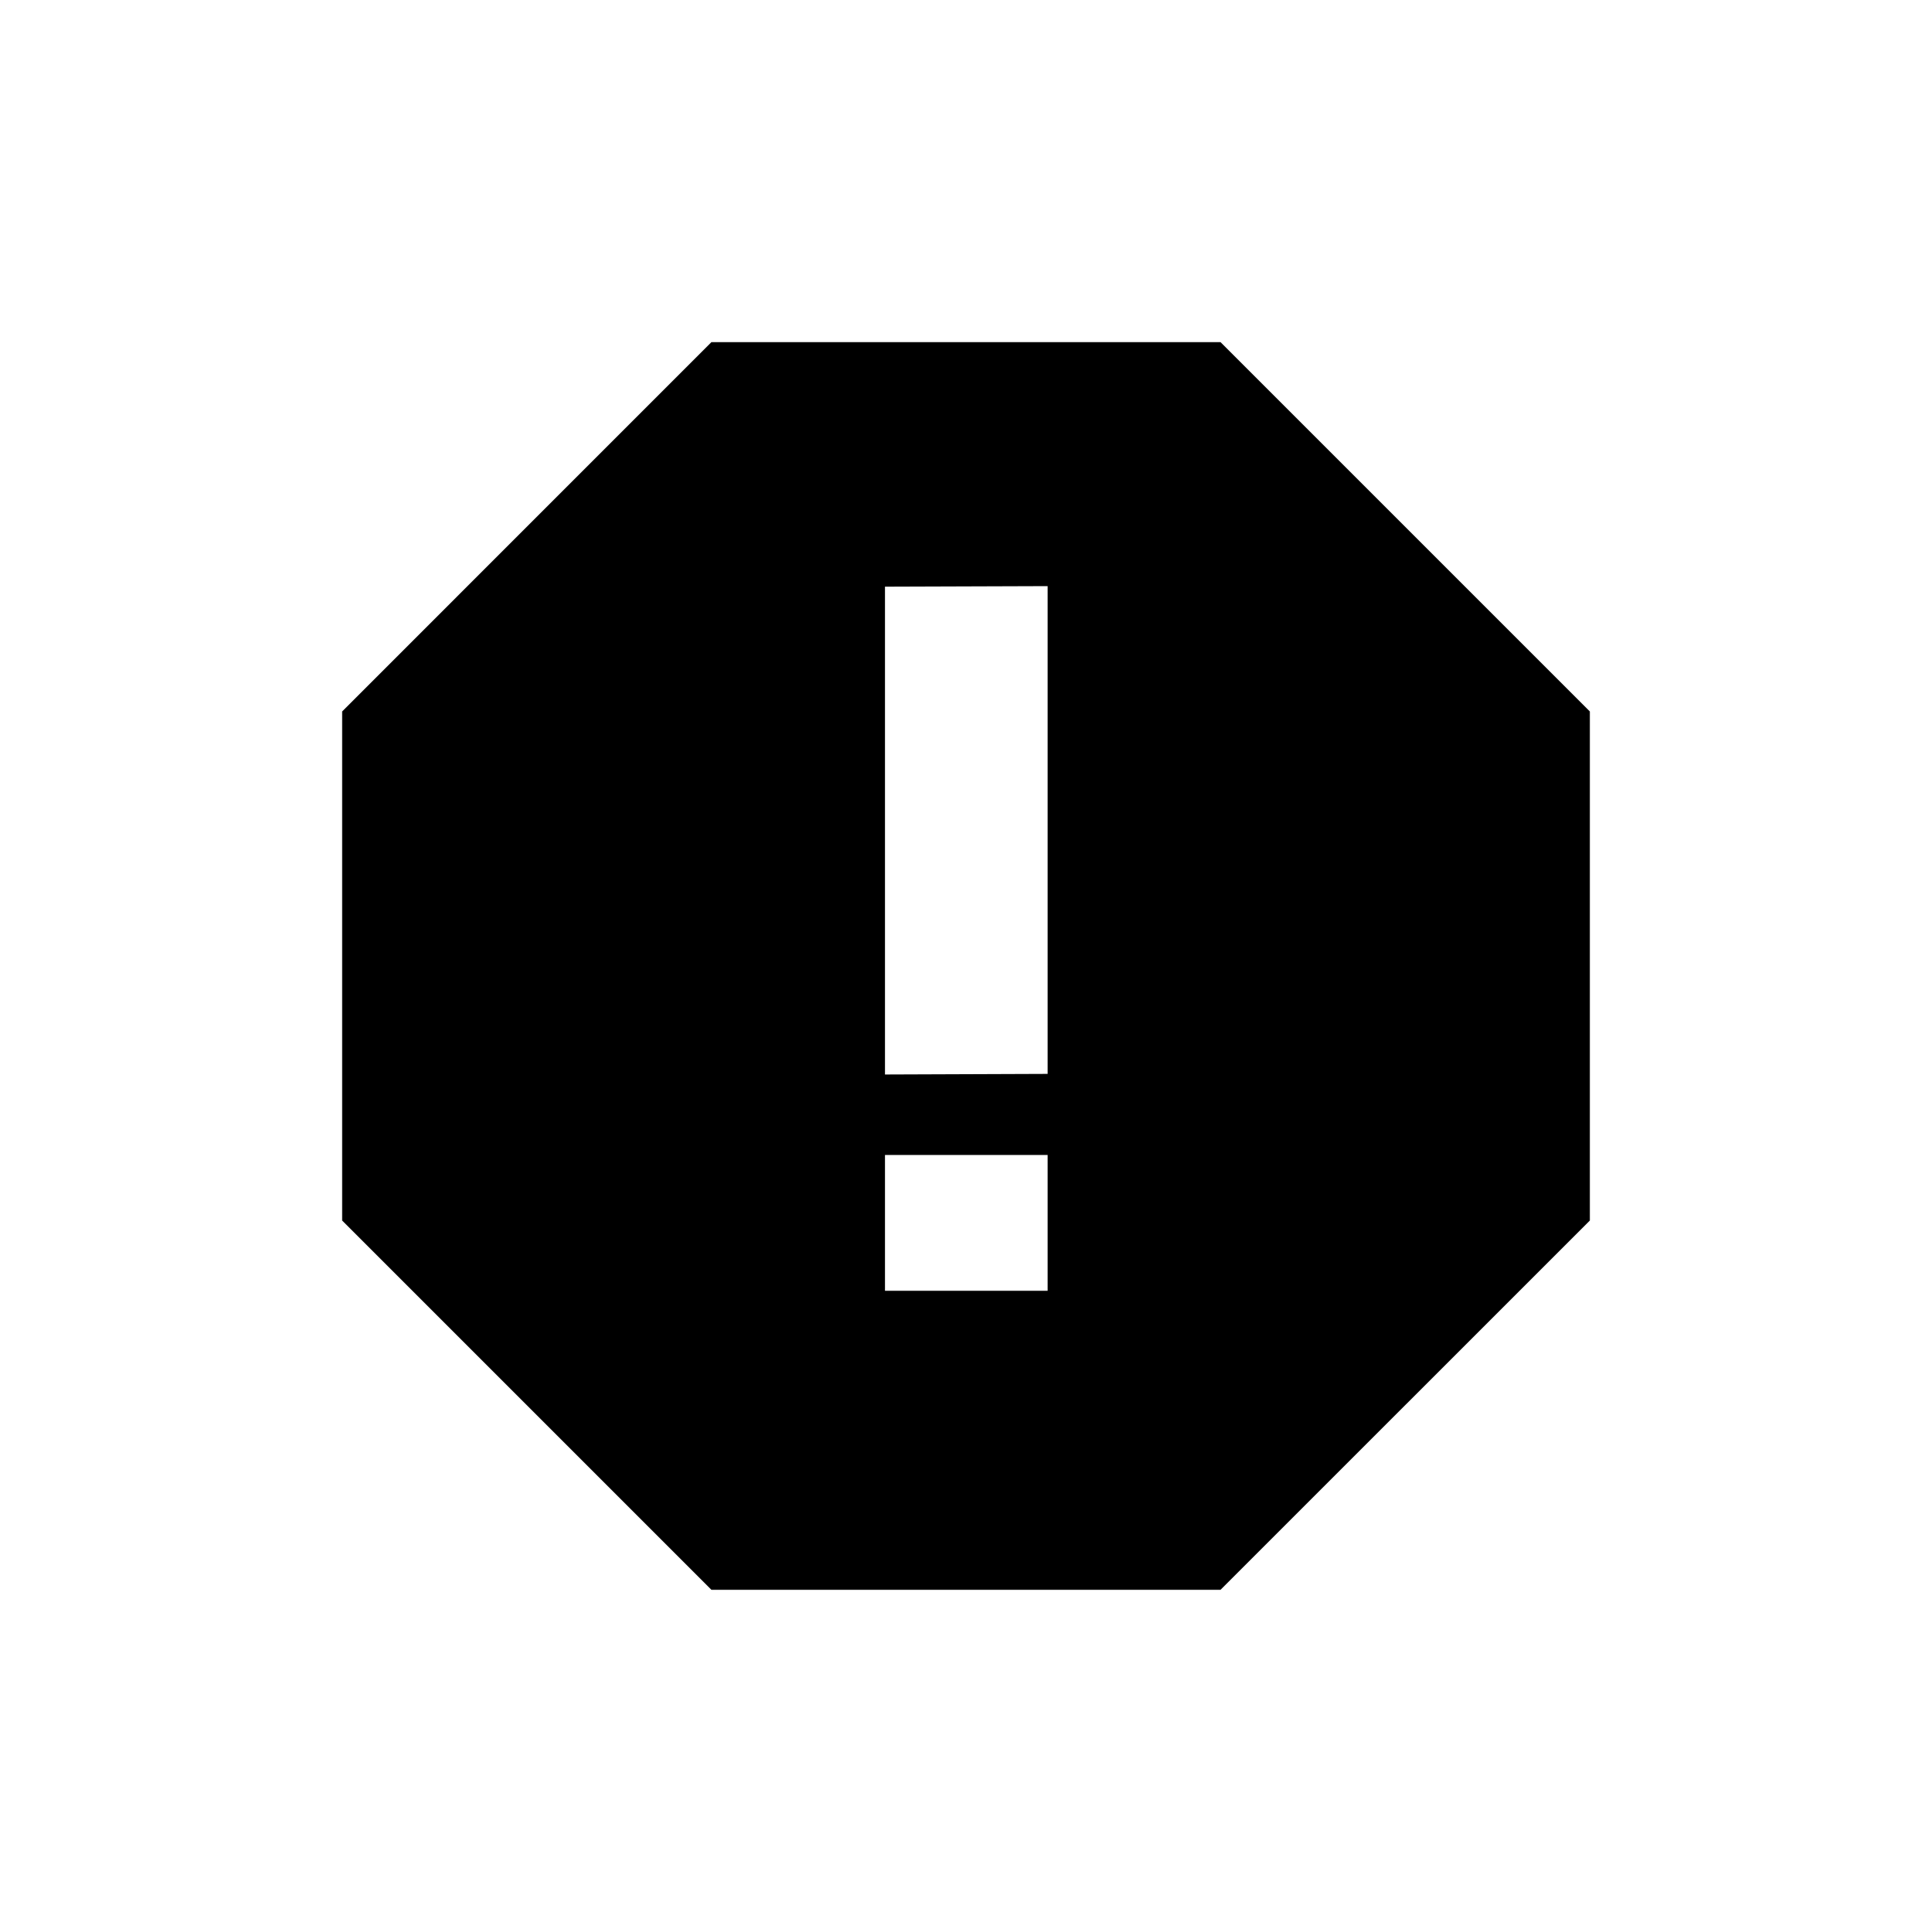 <?xml version='1.0' encoding='UTF-8'?>
<!-- Generator: Adobe Illustrator 16.0.0, SVG Export Plug-In . SVG Version: 6.00 Build 0)  -->
<!DOCTYPE svg PUBLIC "-//W3C//DTD SVG 1.1//EN" "http://www.w3.org/Graphics/SVG/1.1/DTD/svg11.dtd"><svg x='0px' y='0px' xml:space='preserve' id='Layer_1' height='32px' viewBox='0 0 32 32' xmlns='http://www.w3.org/2000/svg' xmlns:rdf='http://www.w3.org/1999/02/22-rdf-syntax-ns#' version='1.1' style='enable-background:new 0 0 32 32;' xmlns:cc='http://creativecommons.org/ns#' xmlns:dc='http://purl.org/dc/elements/1.1/' width='32px' xmlns:xlink='http://www.w3.org/1999/xlink'>
<path d='M20.216,5.667h-8.433l-6.116,6.117v8.432l6.116,6.116h8.433l6.117-6.116v-8.432L20.216,5.667z M17.352,21.379h-2.694V19.13
	h2.694V21.379z M17.352,17.787l-2.694,0.01v-8.08l2.694-0.009V17.787z'/>
</svg>
